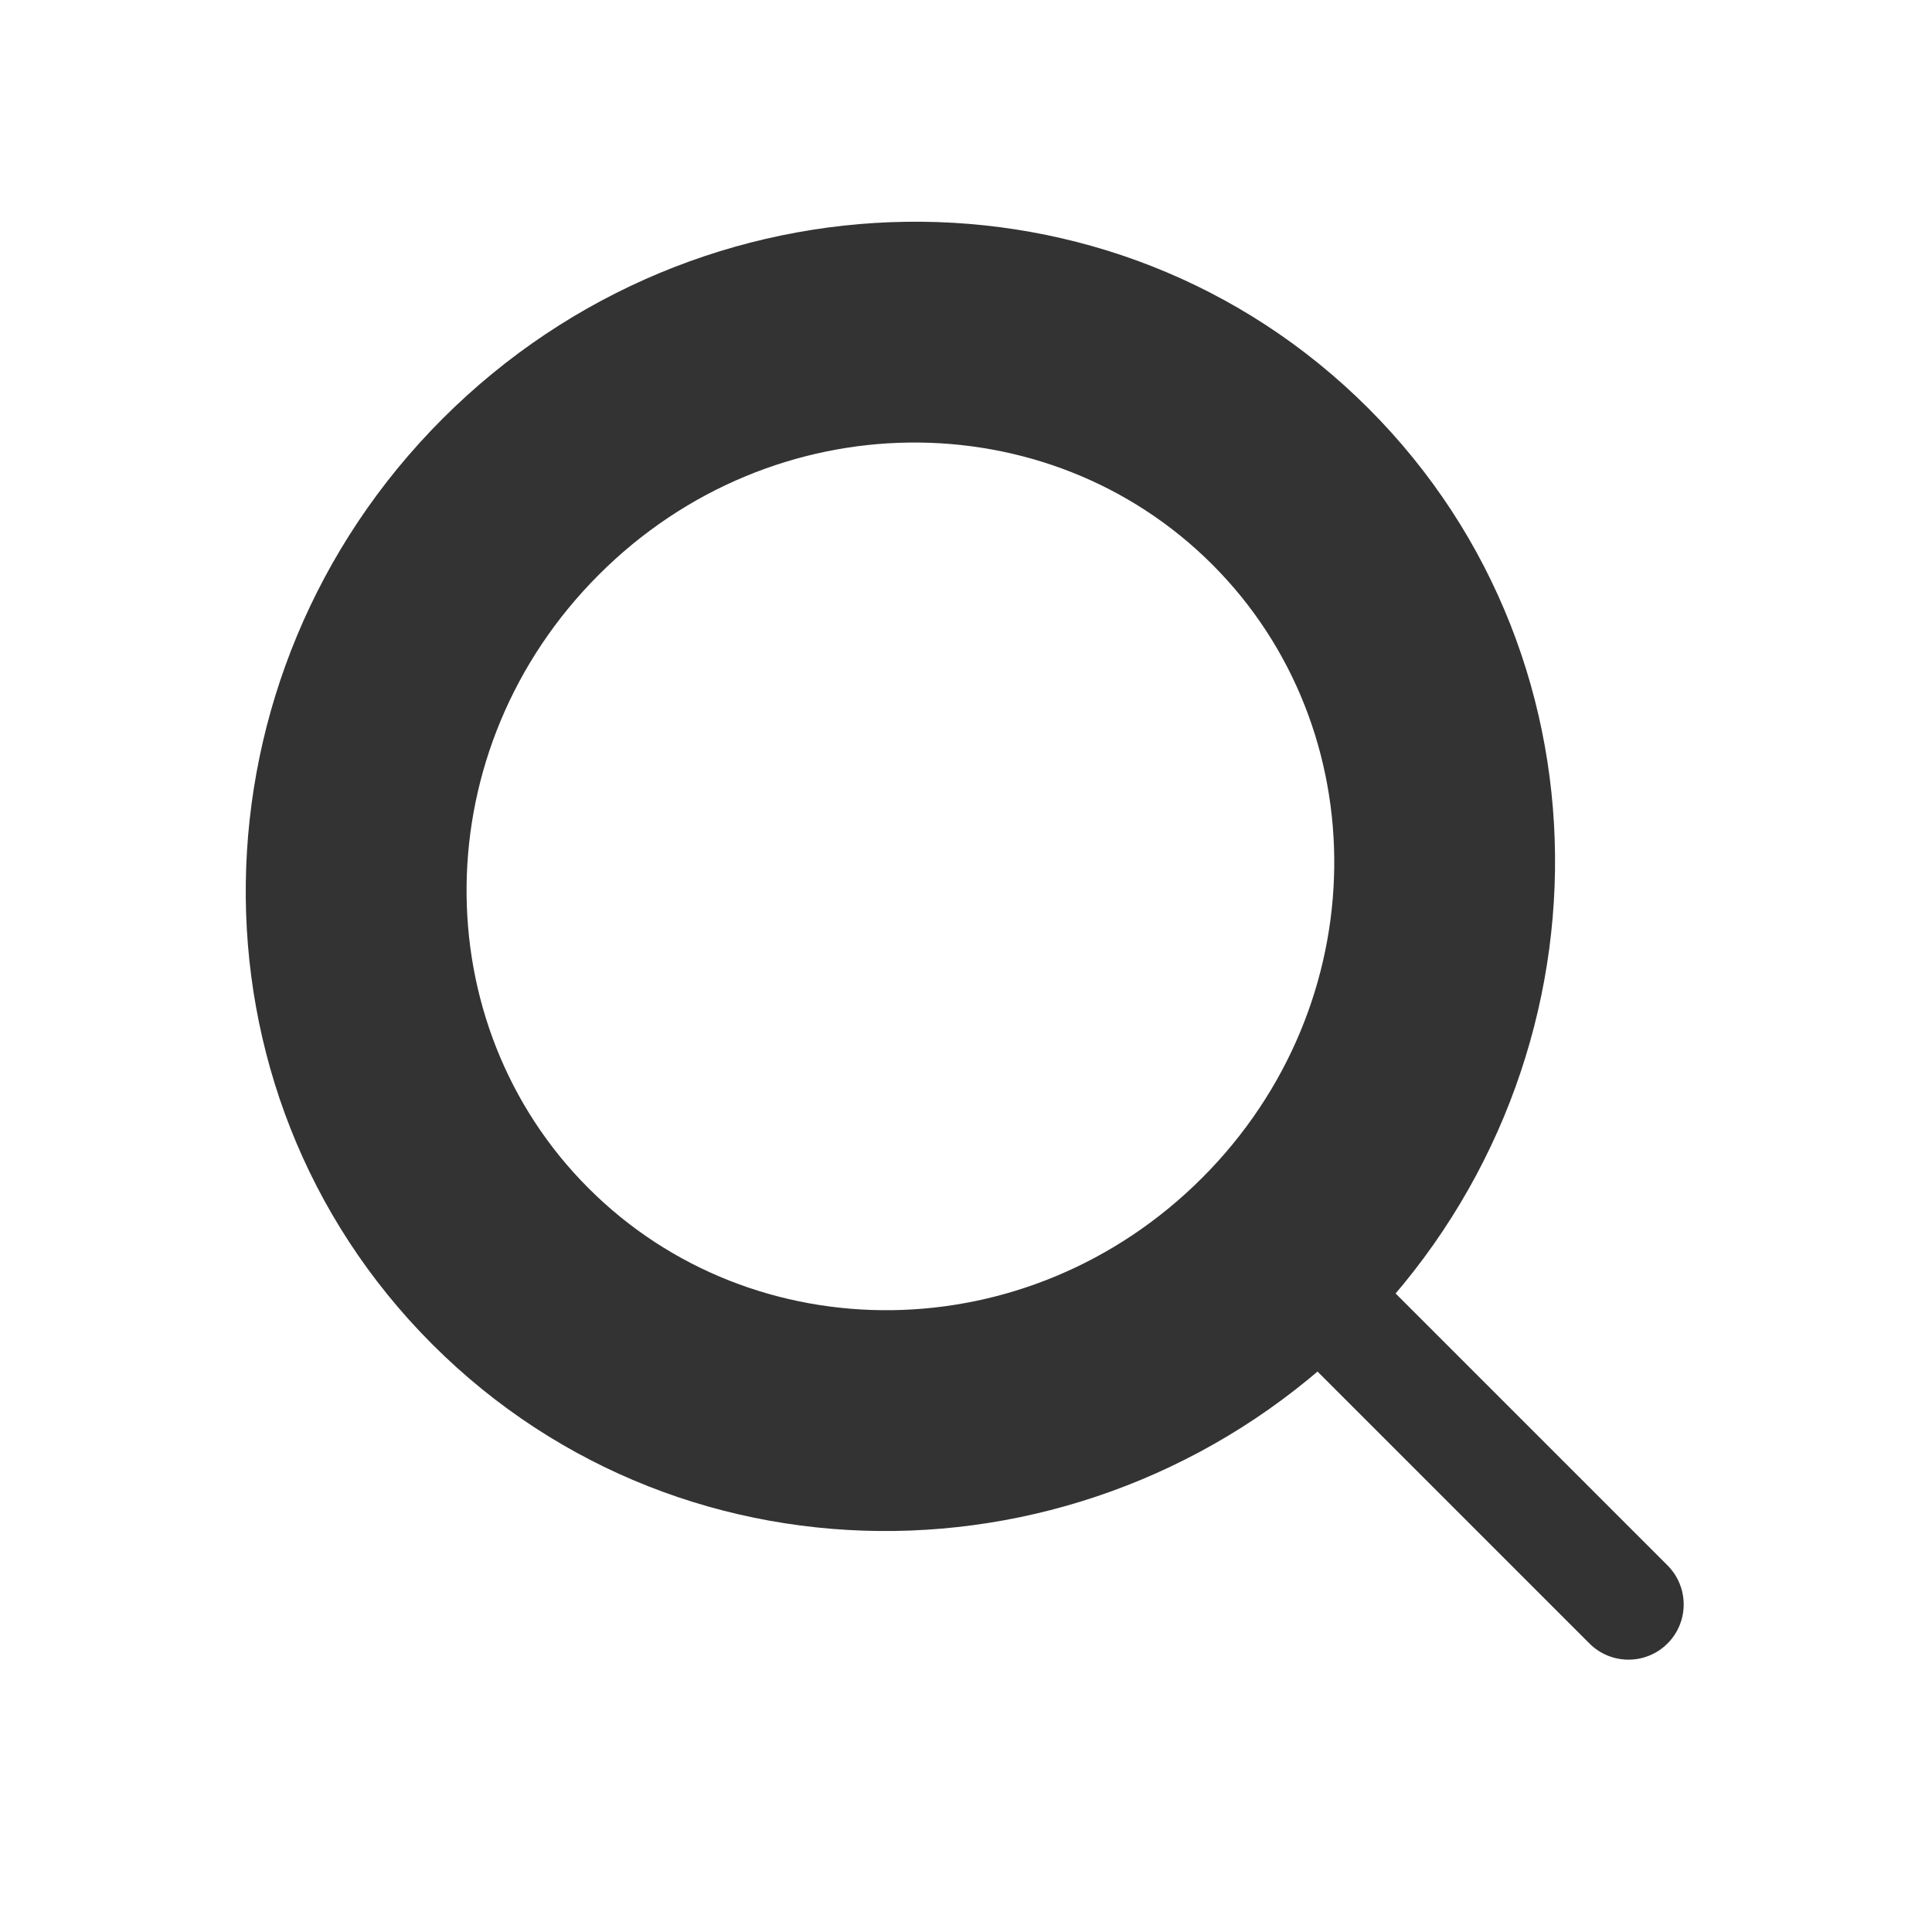 <svg width="35" height="35" viewBox="0 0 35 35" fill="none" xmlns="http://www.w3.org/2000/svg">
<g filter="url(#filter0_d)">
<mask id="path-1-outside-1" maskUnits="userSpaceOnUse" x="-0.473" y="-1.894" width="39.598" height="39.598" fill="black">
<rect fill="white" x="-0.473" y="-1.894" width="39.598" height="39.598"/>
<path d="M23.19 21.755C19.288 25.656 13.046 25.739 9.248 21.94C5.449 18.142 5.532 11.9 9.434 7.998C13.335 4.097 19.577 4.014 23.376 7.812C27.174 11.611 27.091 17.853 23.19 21.755Z"/>
</mask>
<path d="M23.19 21.755C19.288 25.656 13.046 25.739 9.248 21.94C5.449 18.142 5.532 11.9 9.434 7.998C13.335 4.097 19.577 4.014 23.376 7.812C27.174 11.611 27.091 17.853 23.19 21.755Z" fill="white"/>
<path d="M28.794 28.773C29.185 29.164 29.818 29.164 30.209 28.773C30.599 28.383 30.599 27.75 30.209 27.359L28.794 28.773ZM22.483 22.462L28.794 28.773L30.209 27.359L23.897 21.047L22.483 22.462ZM21.776 20.34C18.619 23.496 13.644 23.509 10.662 20.526L7.833 23.355C12.448 27.97 19.957 27.815 24.604 23.169L21.776 20.34ZM10.662 20.526C7.679 17.544 7.692 12.569 10.848 9.412L8.019 6.584C3.373 11.231 3.218 18.74 7.833 23.355L10.662 20.526ZM10.848 9.412C14.004 6.256 18.979 6.244 21.962 9.227L24.79 6.398C20.175 1.783 12.666 1.937 8.019 6.584L10.848 9.412ZM21.962 9.227C24.944 12.209 24.932 17.184 21.776 20.34L24.604 23.169C29.251 18.522 29.405 11.013 24.79 6.398L21.962 9.227Z" fill="#333333" mask="url(#path-1-outside-1)"/>
</g>
<defs>
<filter id="filter0_d" x="0.452" y="0.017" width="34.05" height="34.05" filterUnits="userSpaceOnUse" color-interpolation-filters="sRGB">
<feFlood flood-opacity="0" result="BackgroundImageFix"/>
<feColorMatrix in="SourceAlpha" type="matrix" values="0 0 0 0 0 0 0 0 0 0 0 0 0 0 0 0 0 0 127 0"/>
<feOffset dy="1"/>
<feGaussianBlur stdDeviation="2"/>
<feColorMatrix type="matrix" values="0 0 0 0 0 0 0 0 0 0 0 0 0 0 0 0 0 0 0.25 0"/>
<feBlend mode="normal" in2="BackgroundImageFix" result="effect1_dropShadow"/>
<feBlend mode="normal" in="SourceGraphic" in2="effect1_dropShadow" result="shape"/>
</filter>
</defs>
</svg>
